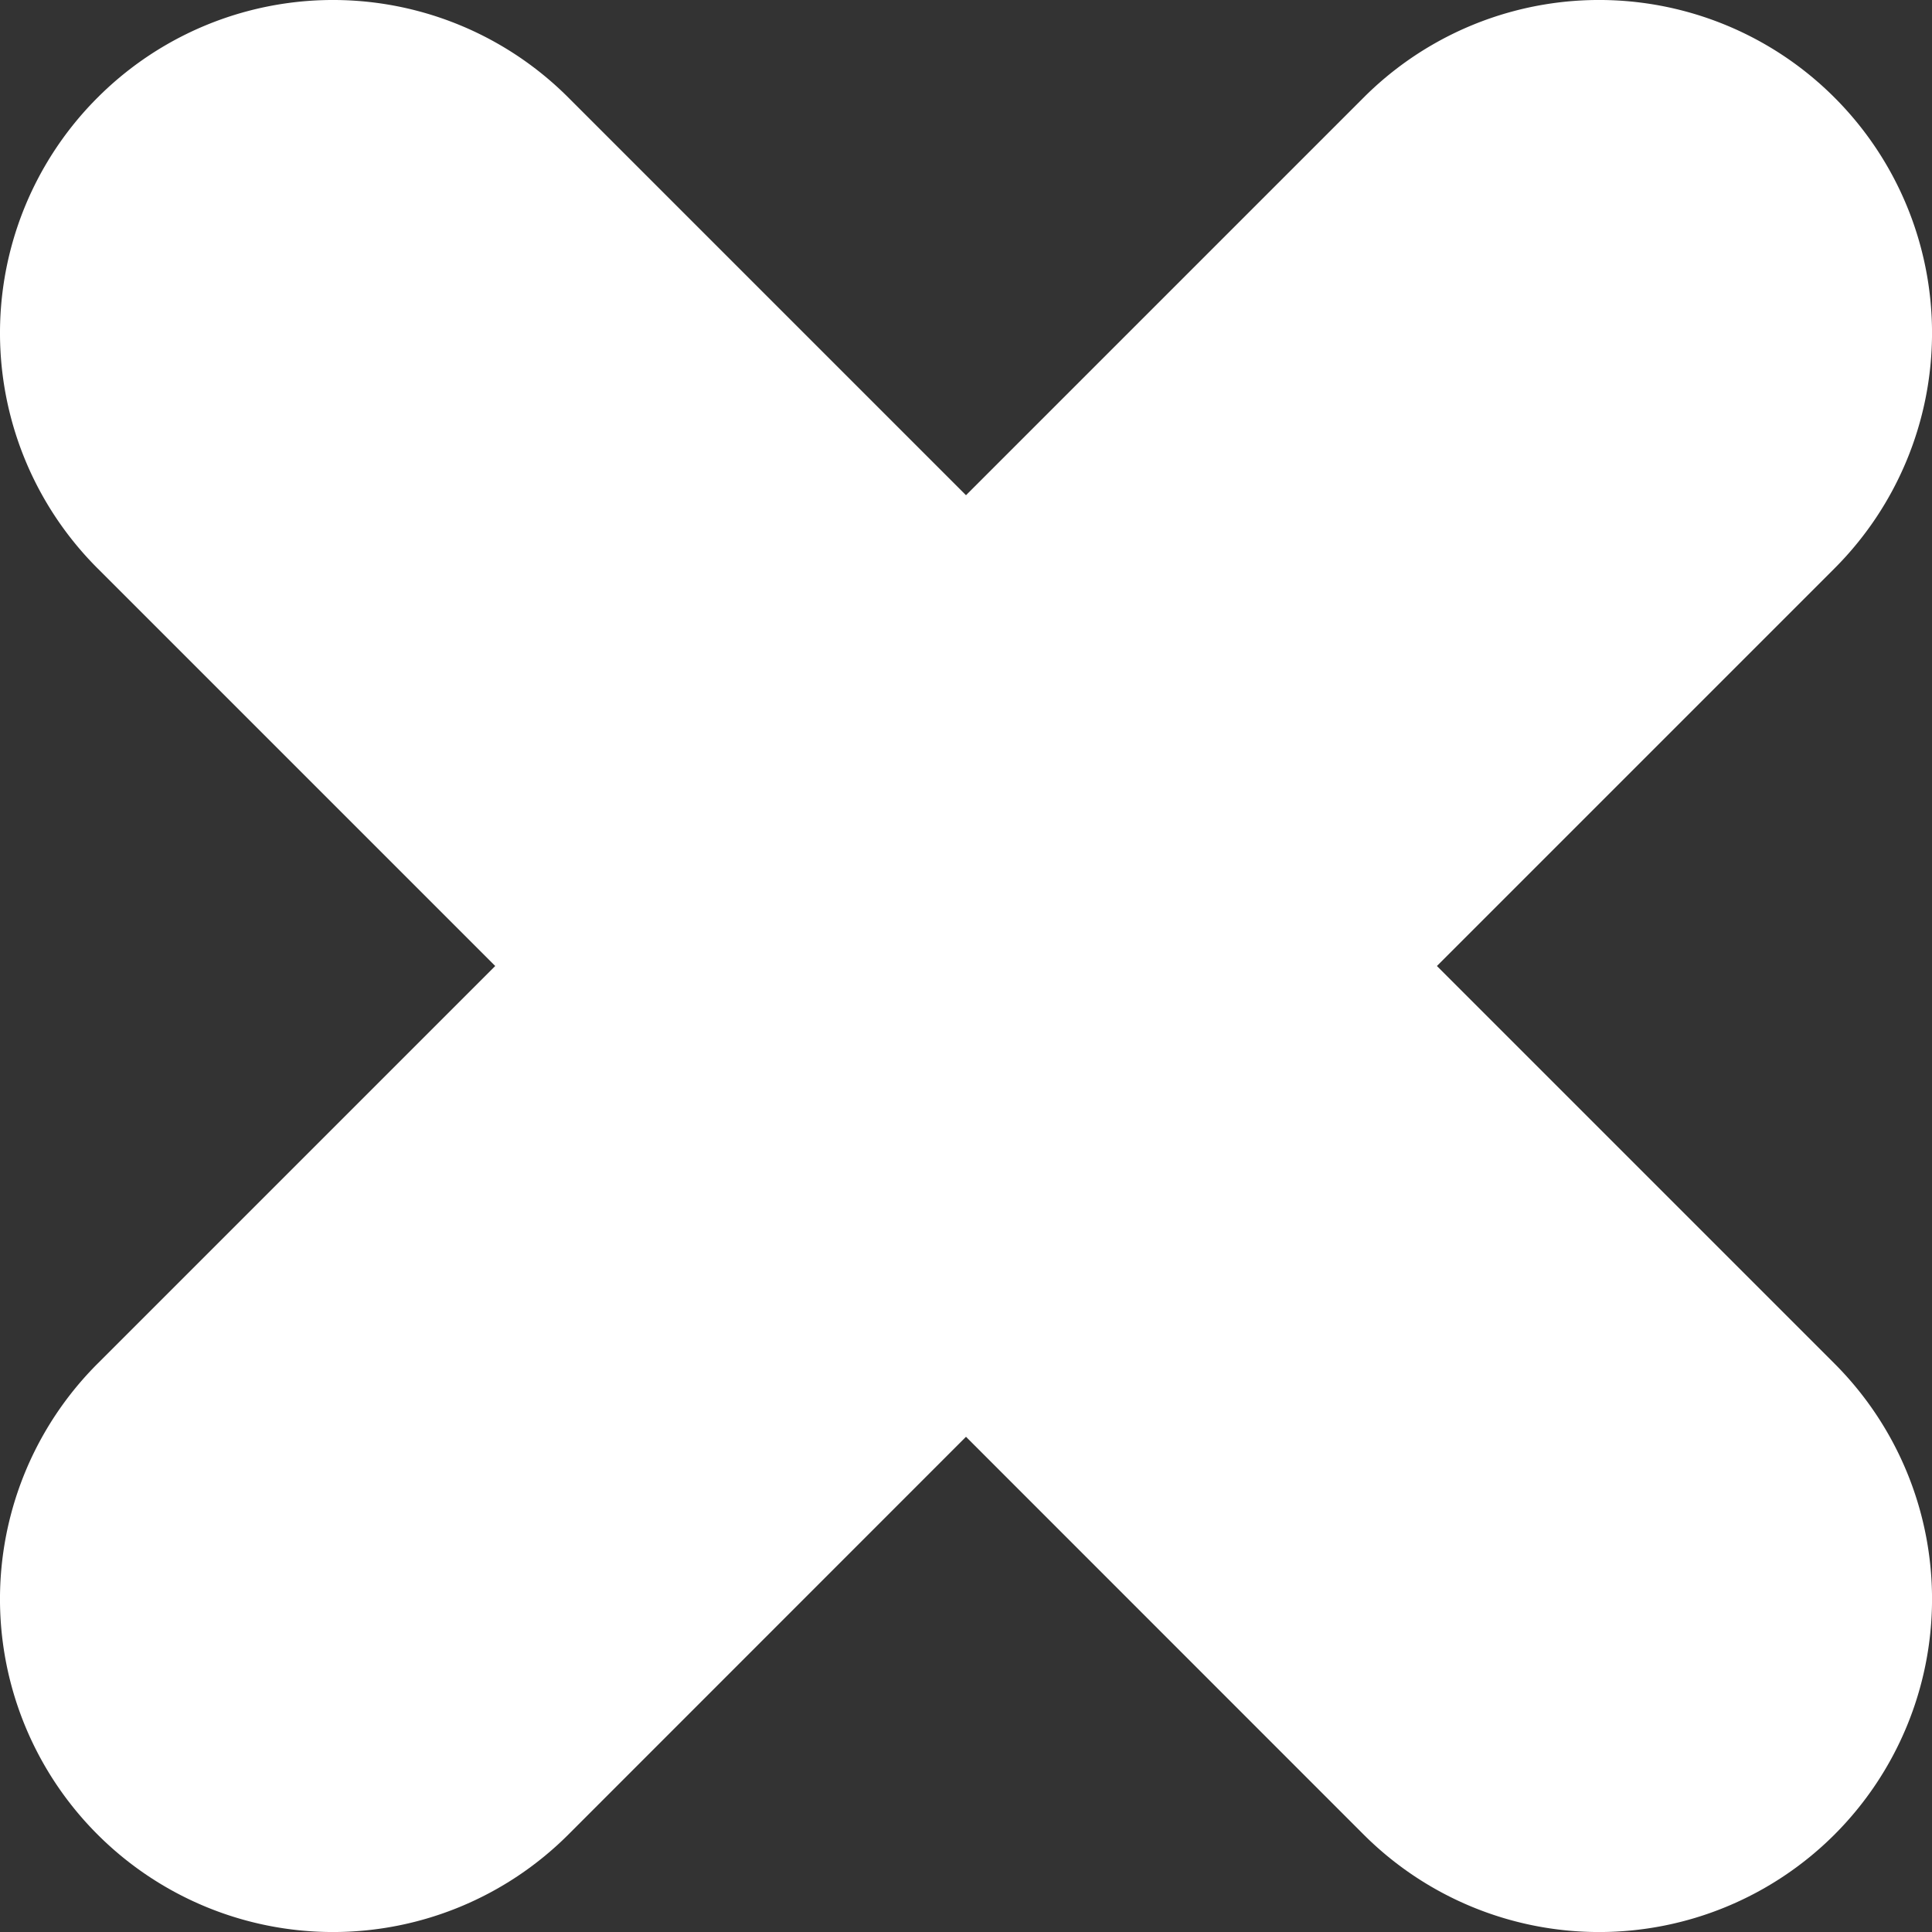 <svg xmlns="http://www.w3.org/2000/svg" width="16.452" height="16.452" viewBox="0 0 16.452 16.452">
  <rect x="0" y="0" width="16.452" height="16.452" fill="#333333" stroke="none"/>
  <path id="Trazado_14908" data-name="Trazado 14908" d="M204.228,464.189l3.386,3.386L211,464.189a2.834,2.834,0,0,1,4.01,0h0a2.835,2.835,0,0,1,0,4.009l-3.386,3.386,3.386,3.386a2.836,2.836,0,0,1,0,4.01h0a2.836,2.836,0,0,1-4.01,0l-3.386-3.387-3.386,3.387a2.835,2.835,0,0,1-4.009,0h0a2.834,2.834,0,0,1,0-4.01l3.386-3.386-3.386-3.386a2.833,2.833,0,0,1,0-4.009h0A2.833,2.833,0,0,1,204.228,464.189Z" transform="translate(-199.388 -463.358)" fill="#fff"/>
</svg>
